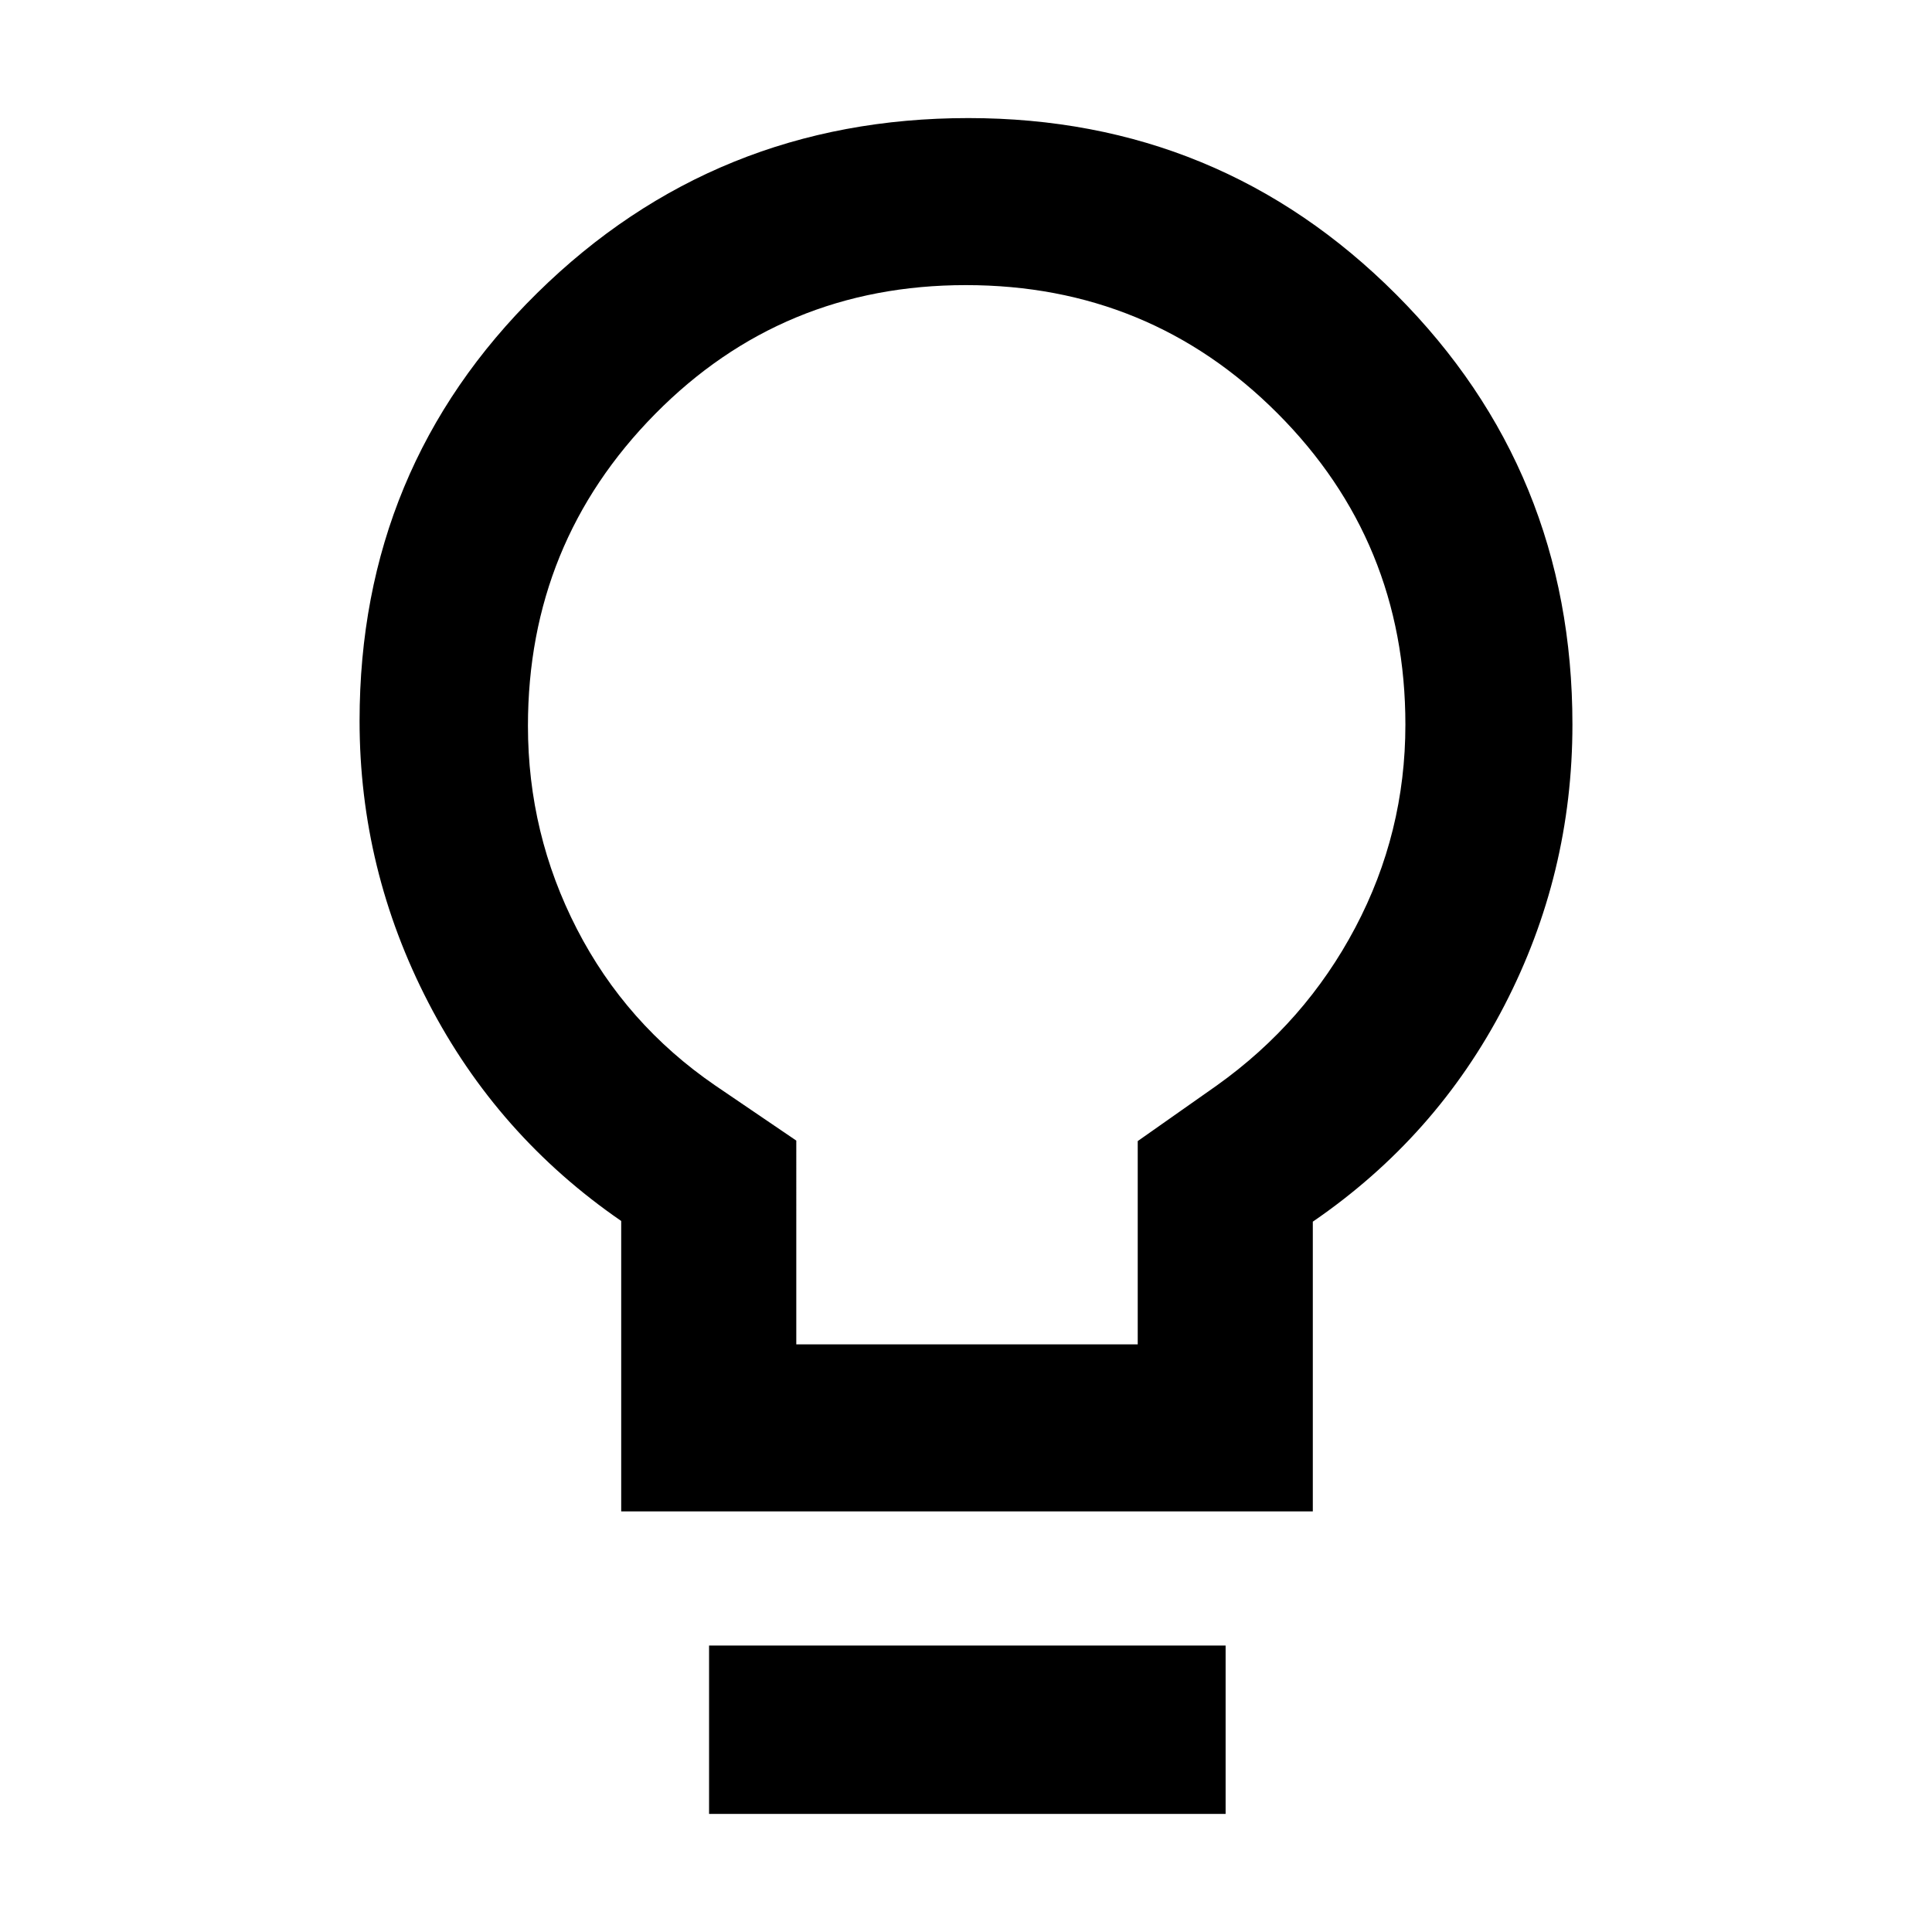 <svg xmlns="http://www.w3.org/2000/svg" height="40" viewBox="0 -960 960 960" width="40"><path d="M308.67-209v-144.31q-61.59-42.37-95.79-108.45-34.21-66.08-34.21-140.04 0-125.74 88.29-212.63 88.29-86.9 214.23-86.9 125.1 0 212.62 87.71 87.52 87.71 87.52 213.62 0 74.33-33.83 139.67-33.83 65.33-95.17 107.37V-209H308.67Zm87-83h169.66v-101l39.34-27.67q43.87-31.29 68.77-78.42 24.89-47.12 24.89-100.84 0-91-63.56-154.7-63.57-63.7-154.84-63.7-91.26 0-154.43 64.06t-63.17 154.95q0 53.65 24.33 100.94 24.34 47.28 68.67 77.71l40.34 27.42V-292ZM352.33-58.67v-83.66H609v83.66H352.33ZM480-600Z"/></svg>